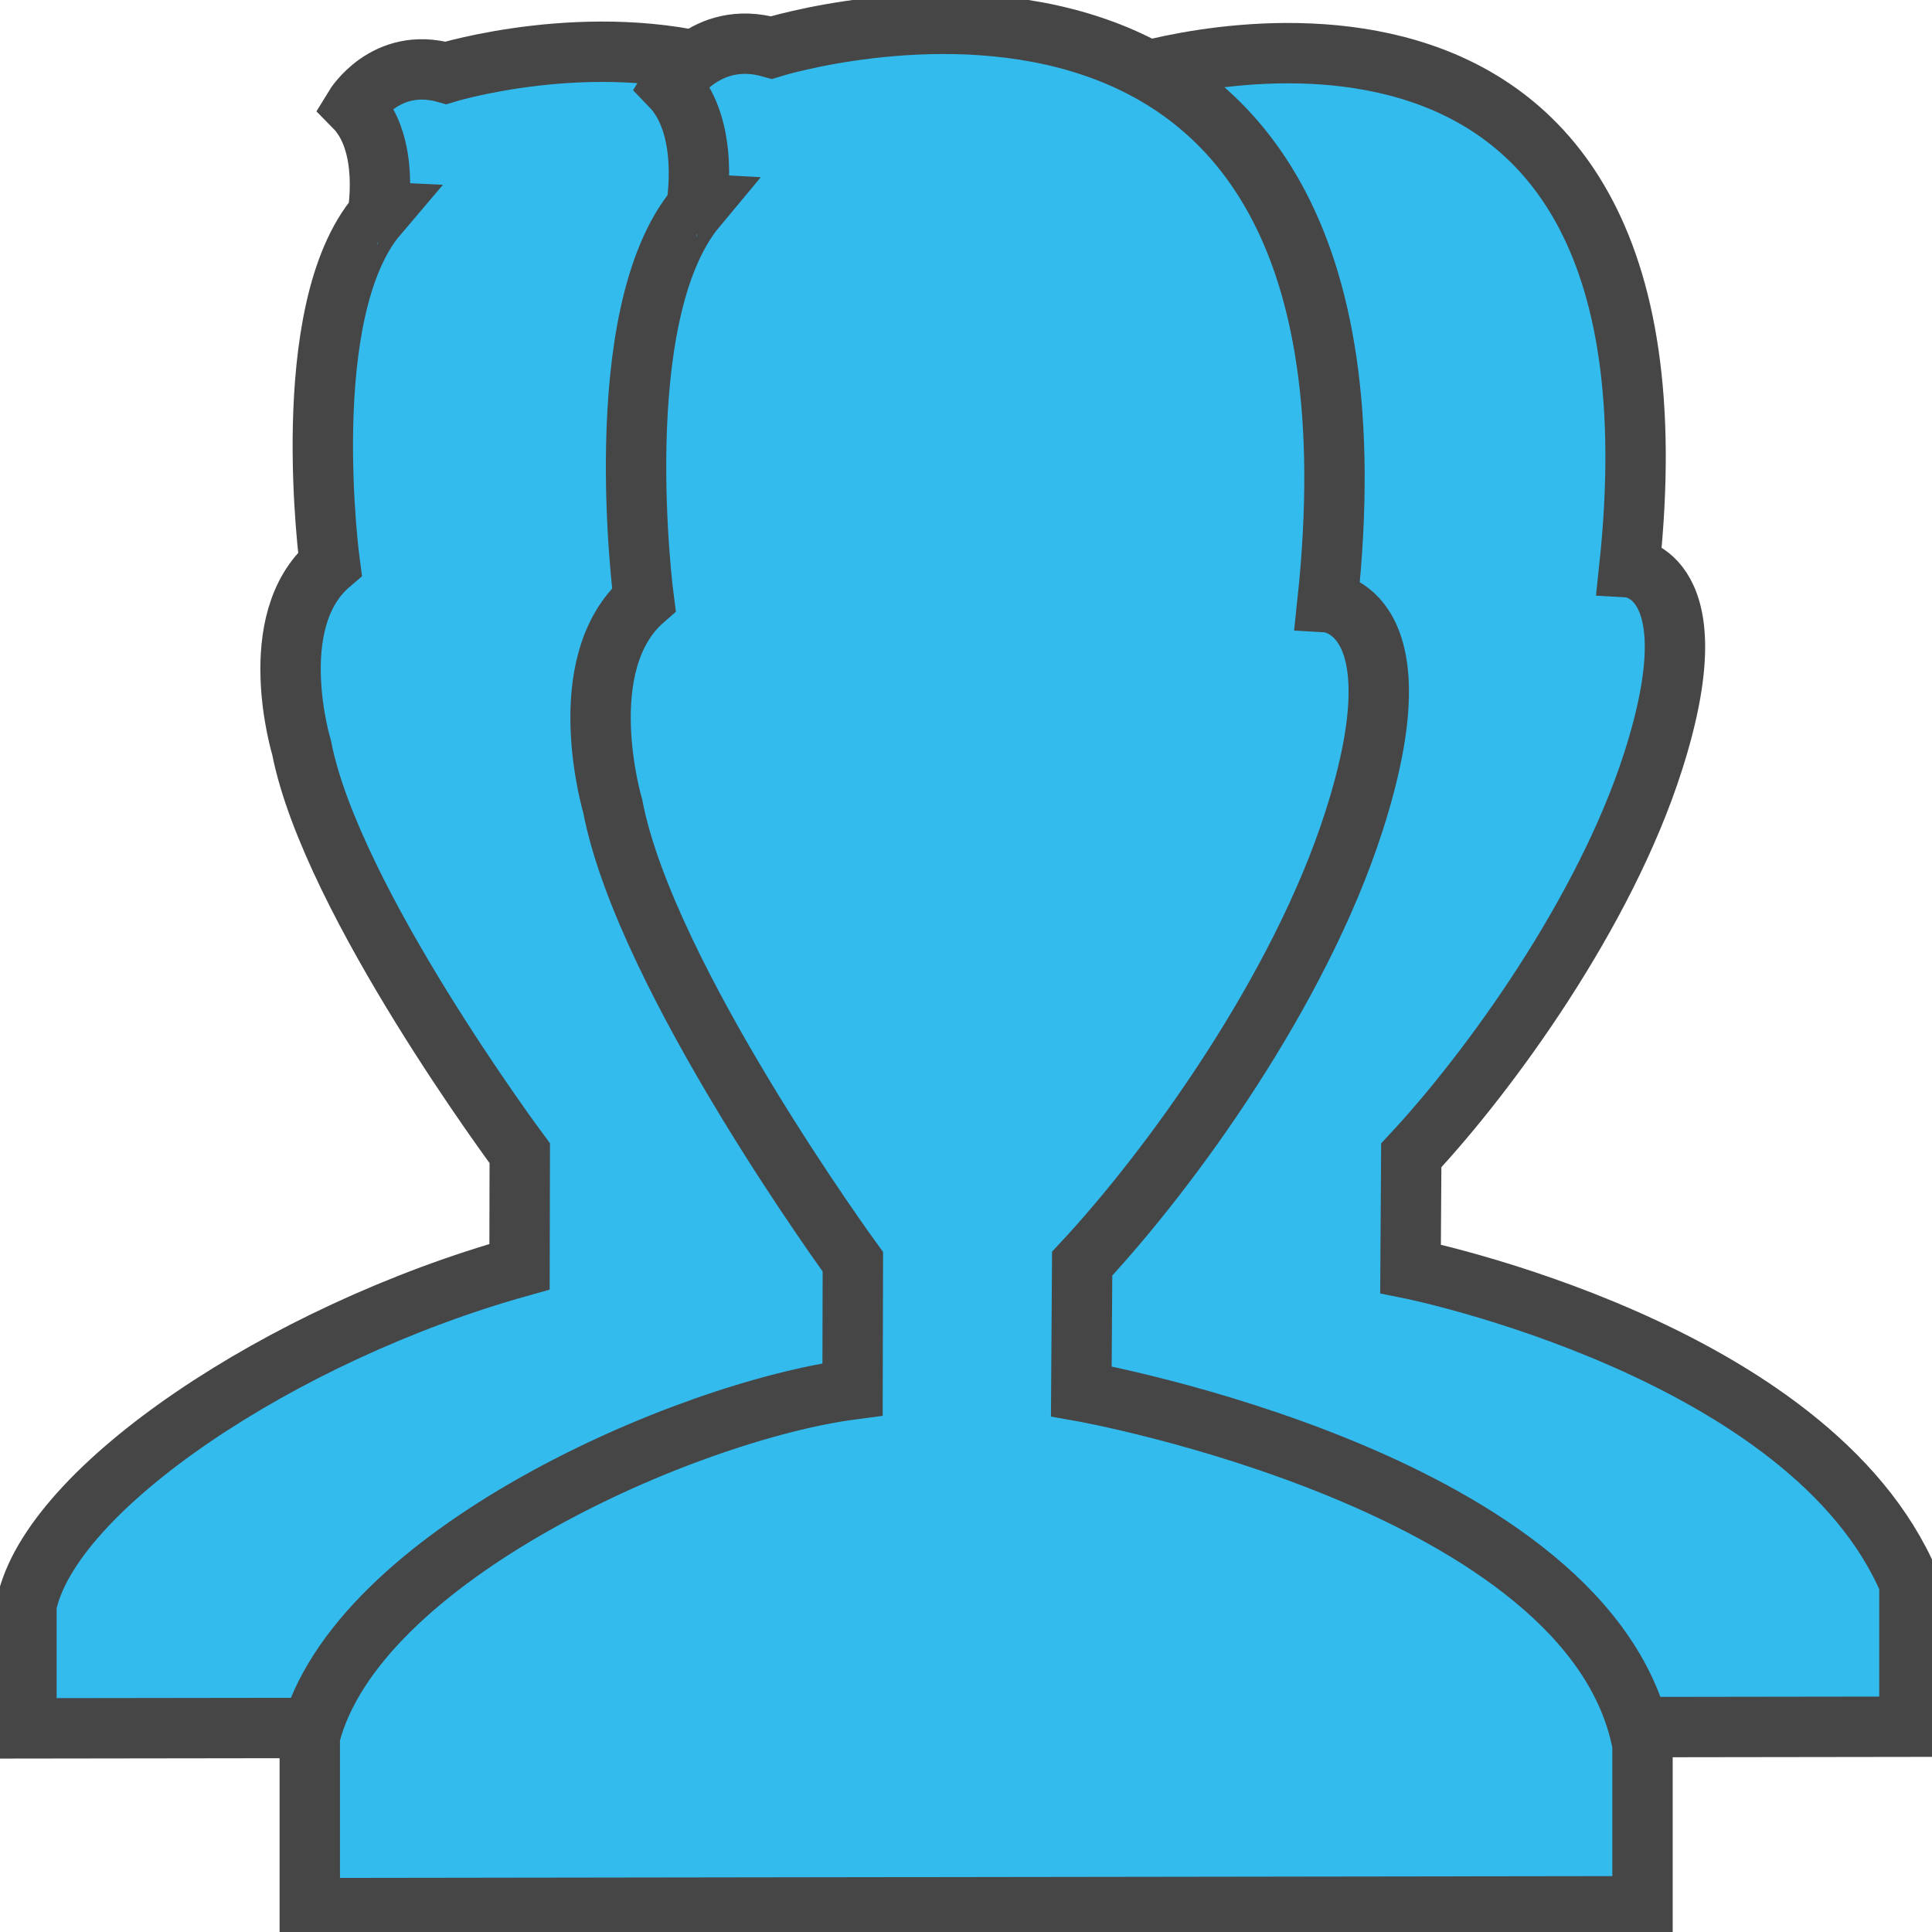 <?xml version="1.0" encoding="utf-8"?>
<!-- Generator: Adobe Illustrator 17.0.0, SVG Export Plug-In . SVG Version: 6.00 Build 0)  -->
<!DOCTYPE svg PUBLIC "-//W3C//DTD SVG 1.1 Basic//EN" "http://www.w3.org/Graphics/SVG/1.1/DTD/svg11-basic.dtd">
<svg version="1.1" baseProfile="basic" id="Layer_1"
	 xmlns="http://www.w3.org/2000/svg" xmlns:xlink="http://www.w3.org/1999/xlink" x="0px" y="0px" width="32px" height="32px"
	 viewBox="0 0 32 32" xml:space="preserve">
<path fill="#33BBEE" stroke="#464646" stroke-miterlimit="10" d="M5.871,1.771c0,0,0.514-0.846,1.514-0.564
	c0,0,9.577-2.932,8.367,8.175c0,0,1.427,0.084,0.4,3.222c-0.819,2.503-0.562,5.362-1.89,6.754l-0.012,1.881
	c0,0,5.5,1.111,6.242,4.978V28.6L0.438,28.627v-2.044c0.396-1.929,4.229-4.5,8.167-5.602l0.004-1.88c0,0-3.12-4.185-3.613-6.715
	c0,0-0.639-2.097,0.468-3.044c0,0-0.566-4.189,0.79-5.781C6.253,3.561,6.477,2.385,5.871,1.771z"/>
<path fill="#33BBEE" stroke="#464646" stroke-miterlimit="10" d="M17.318,1.794c0,0,0.503-0.845,1.481-0.564
	c0,0,9.372-2.929,8.188,8.168c0,0,1.397,0.084,0.392,3.219c-0.801,2.501-2.705,5.128-4.004,6.519l-0.012,1.879
	c0,0,6.628,1.337,8.263,5.203V28.6l-19.624,0.027v-2.529c0-1.991,3.328-4.725,5.788-5.047l0.004-1.878c0,0-0.849-4.244-1.332-6.771
	c0,0-0.625-2.096,0.458-3.042c0,0-0.554-4.185,0.773-5.776C17.693,3.583,17.912,2.408,17.318,1.794z"/>
<path fill="#33BBEE" stroke="#464646" stroke-miterlimit="10" d="M11.111,1.422c0,0,0.566-0.95,1.666-0.634
	c0,0,10.542-3.295,9.21,9.188c0,0,1.571,0.094,0.441,3.621c-0.901,2.813-3.043,5.768-4.504,7.333l-0.014,2.114
	c0,0,8.478,1.507,9.295,5.852v2.678L5.131,31.605V28.76c0.755-2.987,6.223-5.385,8.99-5.748l0.005-2.113
	c0,0-3.434-4.703-3.977-7.546c0,0-0.703-2.357,0.515-3.421c0,0-0.623-4.708,0.869-6.497C11.532,3.435,11.779,2.112,11.111,1.422z"/>
<rect fill="none" width="32" height="32"/>
</svg>
